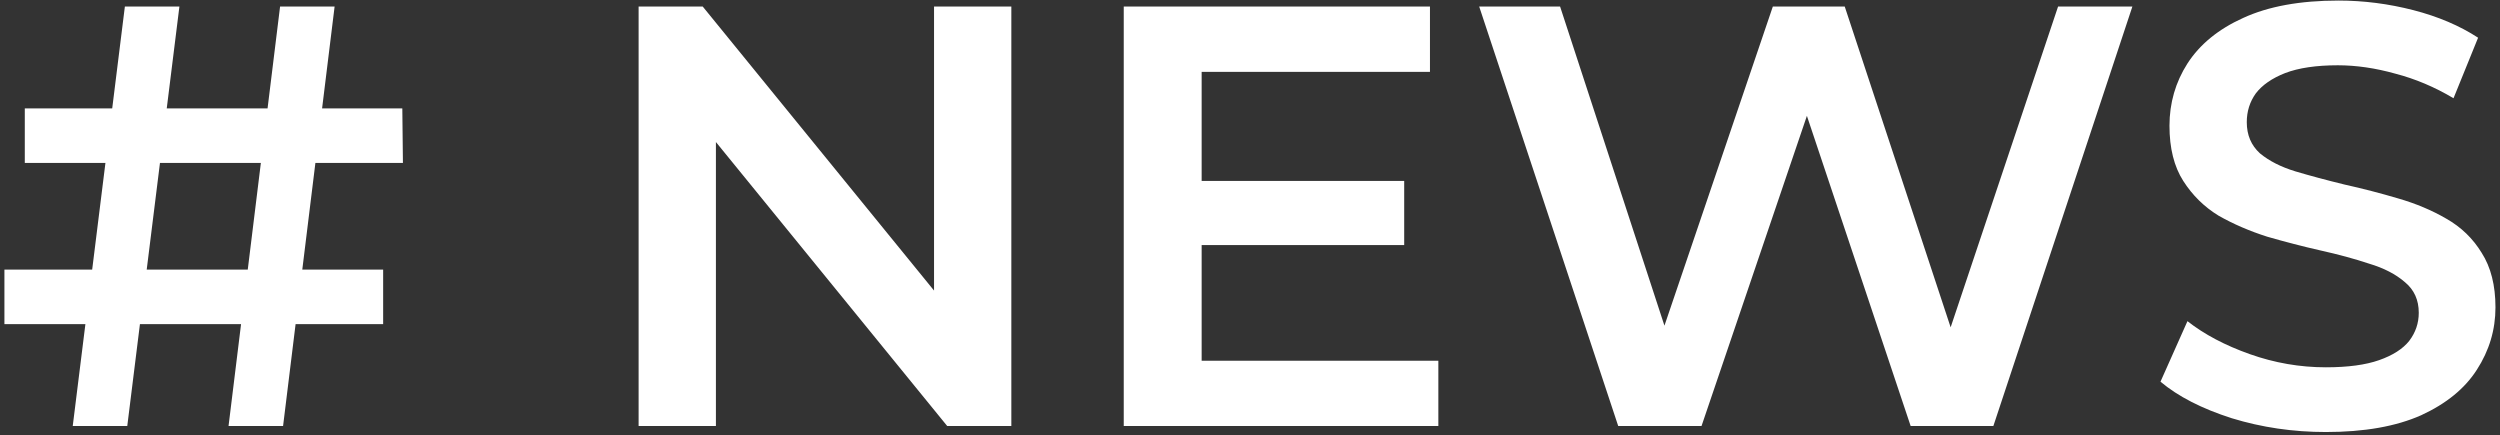 <svg width="534" height="93" viewBox="0 0 534 93" fill="none" xmlns="http://www.w3.org/2000/svg">
<rect x="0" y="0" width="534" height="93" fill="#333333" stroke="none"/>
<path d="M48.816 91L59.824 1.4H71.472L60.464 91H48.816ZM0.944 69.24V57.592H81.84V69.24H0.944ZM15.536 91L26.672 1.4H38.32L27.184 91H15.536ZM5.296 34.808V23.16H85.936L86.064 34.808H5.296ZM136.407 91V1.4H150.103L206.295 70.392H199.511V1.4H216.023V91H202.327L146.135 22.008H152.919V91H136.407ZM255.392 38.648H299.936V52.344H255.392V38.648ZM256.672 77.048H307.232V91H240.032V1.4H305.44V15.352H256.672V77.048ZM345.652 91L315.956 1.4H333.236L359.732 82.424H351.156L378.676 1.4H394.036L420.788 82.424H412.468L439.604 1.4H455.476L425.78 91H408.116L383.668 17.912H388.276L363.444 91H345.652ZM496.808 92.28C489.811 92.28 483.112 91.299 476.712 89.336C470.312 87.288 465.235 84.685 461.48 81.528L467.24 68.6C470.824 71.416 475.261 73.763 480.552 75.64C485.843 77.517 491.261 78.456 496.808 78.456C501.501 78.456 505.299 77.944 508.2 76.92C511.101 75.896 513.235 74.531 514.6 72.824C515.965 71.032 516.648 69.027 516.648 66.808C516.648 64.077 515.667 61.901 513.704 60.28C511.741 58.573 509.181 57.251 506.024 56.312C502.952 55.288 499.496 54.349 495.656 53.496C491.901 52.643 488.104 51.661 484.264 50.552C480.509 49.357 477.053 47.864 473.896 46.072C470.824 44.195 468.307 41.72 466.344 38.648C464.381 35.576 463.4 31.651 463.4 26.872C463.4 22.008 464.68 17.571 467.24 13.56C469.885 9.464 473.853 6.221 479.144 3.832C484.52 1.357 491.304 0.12 499.496 0.12C504.872 0.12 510.205 0.803 515.496 2.168C520.787 3.533 525.395 5.496 529.32 8.056L524.072 20.984C520.061 18.595 515.923 16.845 511.656 15.736C507.389 14.541 503.293 13.944 499.368 13.944C494.76 13.944 491.005 14.499 488.104 15.608C485.288 16.717 483.197 18.168 481.832 19.96C480.552 21.752 479.912 23.8 479.912 26.104C479.912 28.835 480.851 31.053 482.728 32.76C484.691 34.381 487.208 35.661 490.28 36.6C493.437 37.539 496.936 38.477 500.776 39.416C504.616 40.269 508.413 41.251 512.168 42.36C516.008 43.469 519.464 44.92 522.536 46.712C525.693 48.504 528.211 50.936 530.088 54.008C532.051 57.08 533.032 60.963 533.032 65.656C533.032 70.435 531.709 74.872 529.064 78.968C526.504 82.979 522.536 86.221 517.16 88.696C511.784 91.085 505 92.28 496.808 92.28Z" fill="white"/>
</svg>
